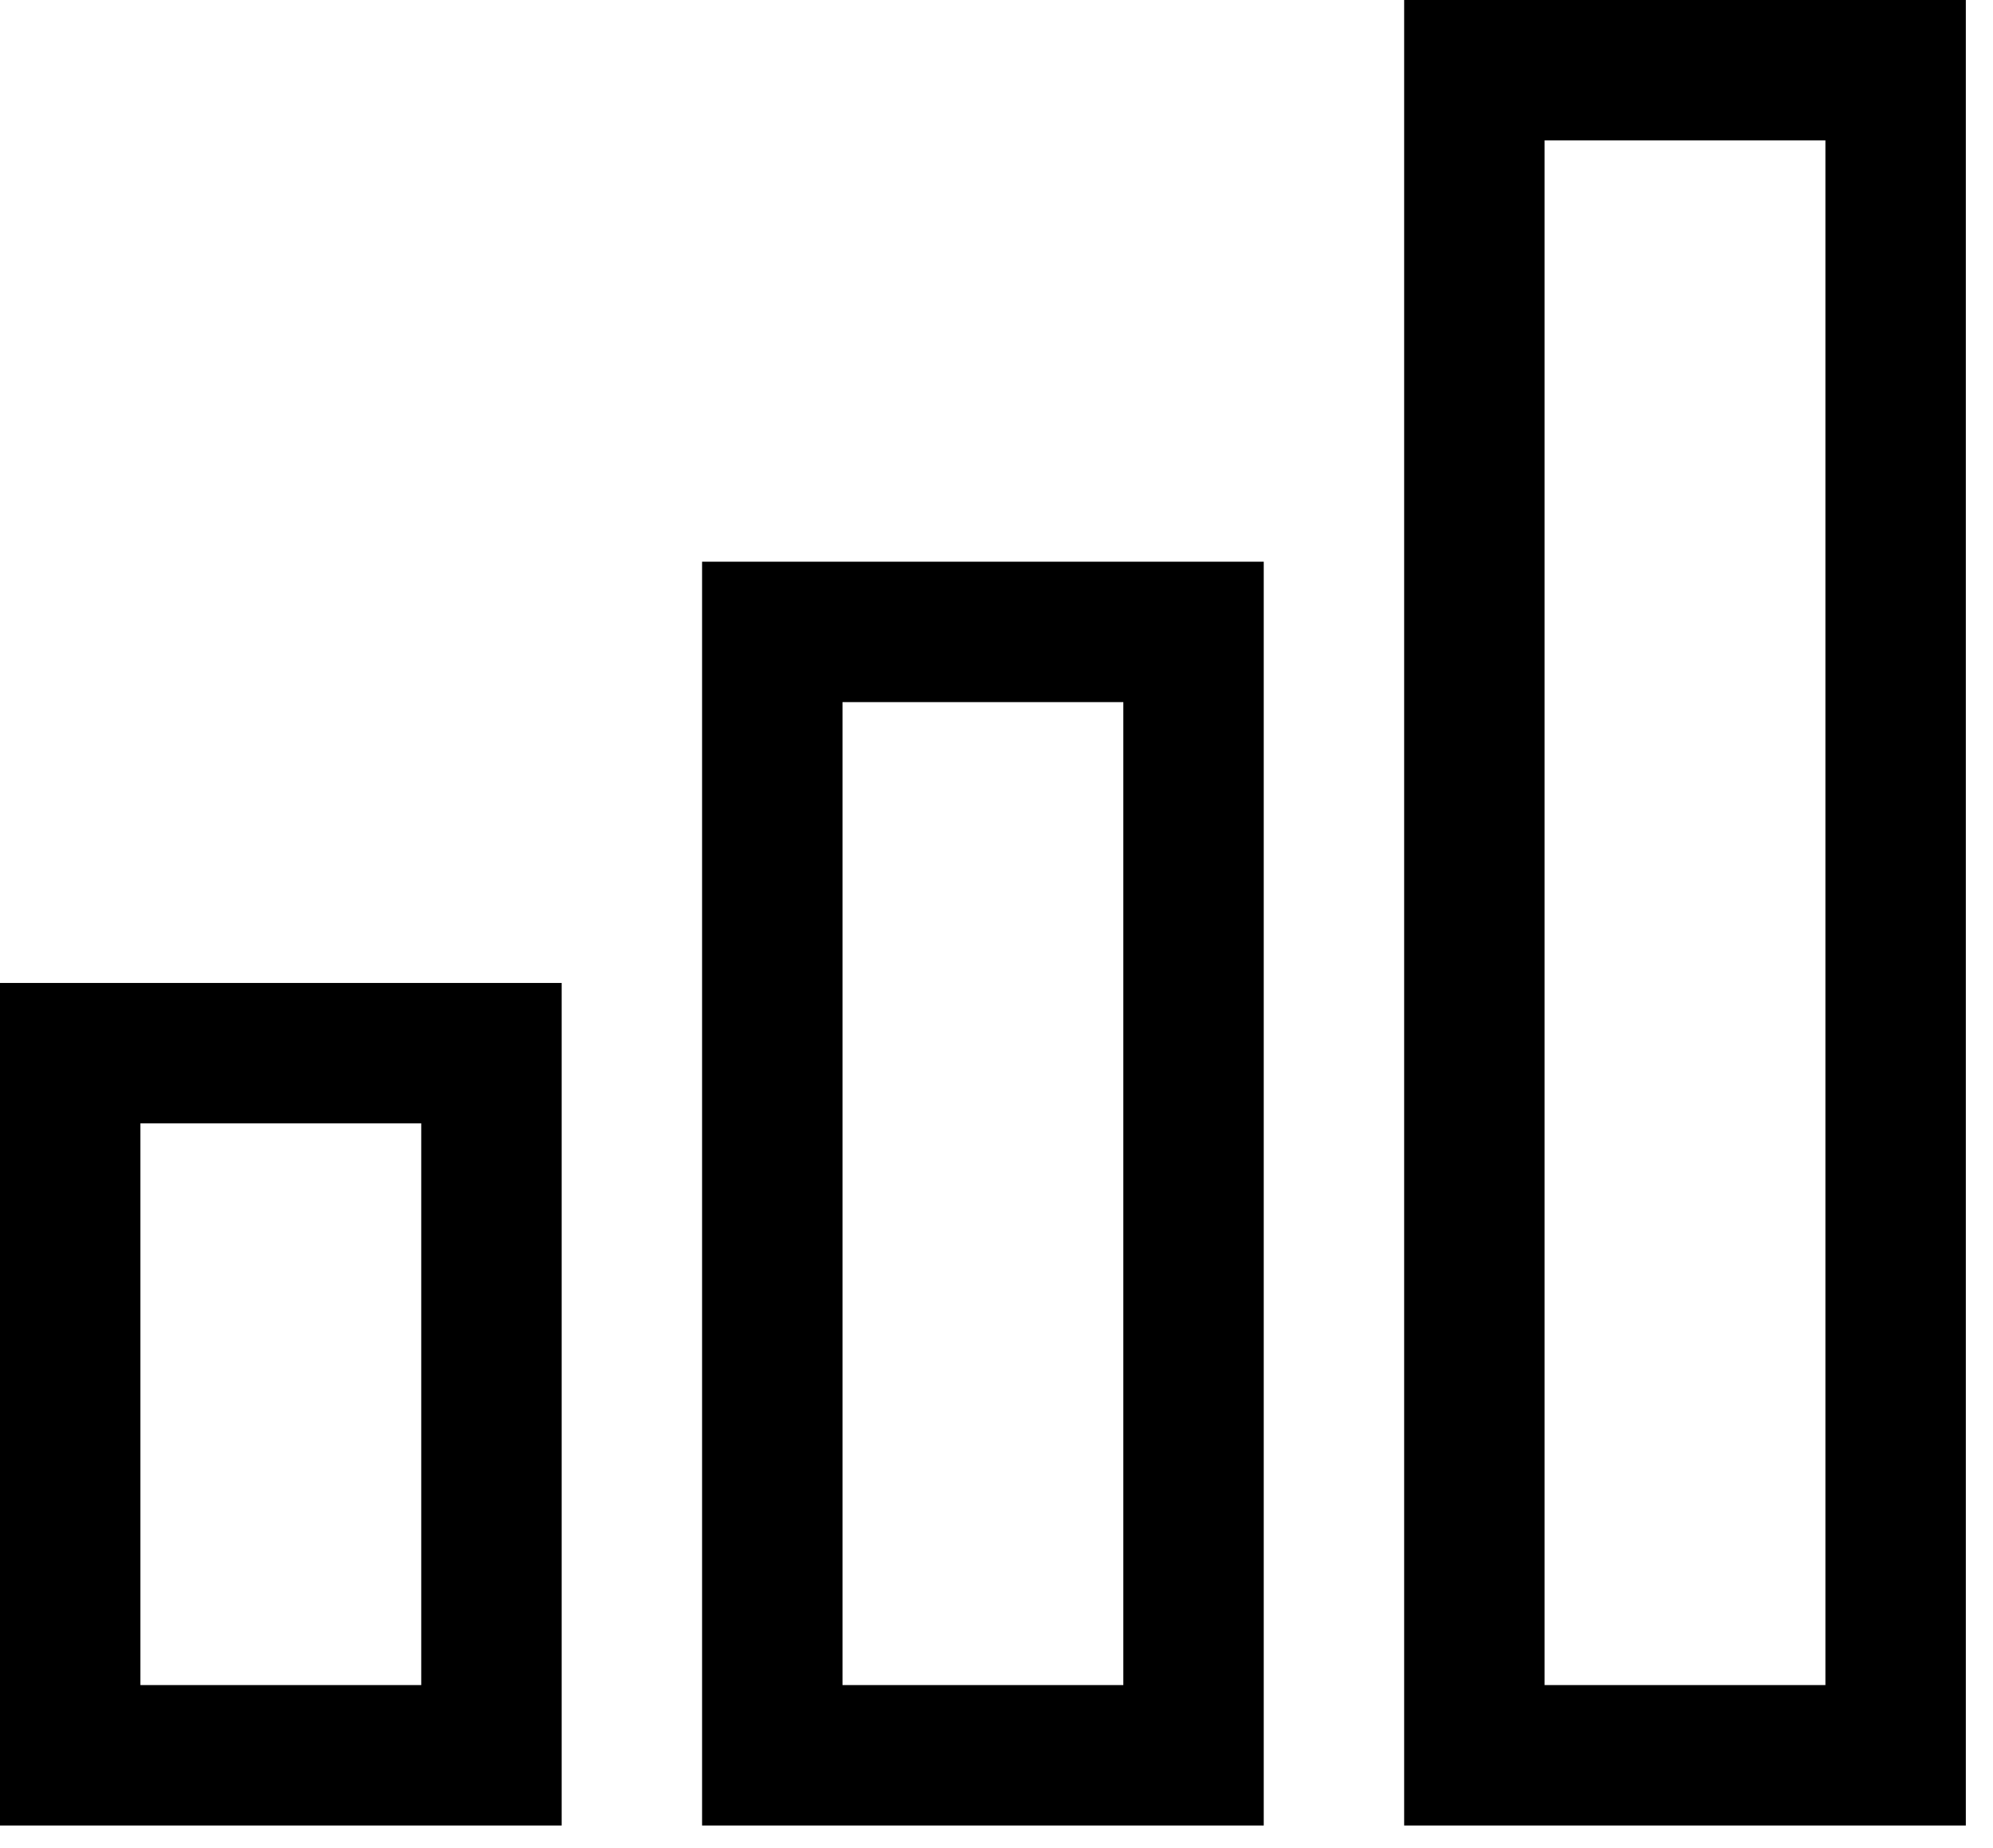 <svg width="55" height="51" viewBox="0 0 55 51" fill="none" xmlns="http://www.w3.org/2000/svg">
<path d="M54.25 50.375H38.75V0H54.25V50.375ZM42.625 46.5H50.375V3.875H42.625V46.5ZM34.875 50.375H19.375V15.5H34.875V50.375ZM23.25 46.5H31V19.375H23.25V46.5ZM15.5 50.375H0V27.125H15.5V50.375ZM3.875 46.5H11.625V31H3.875V46.5Z" fill="black"/>
</svg>
